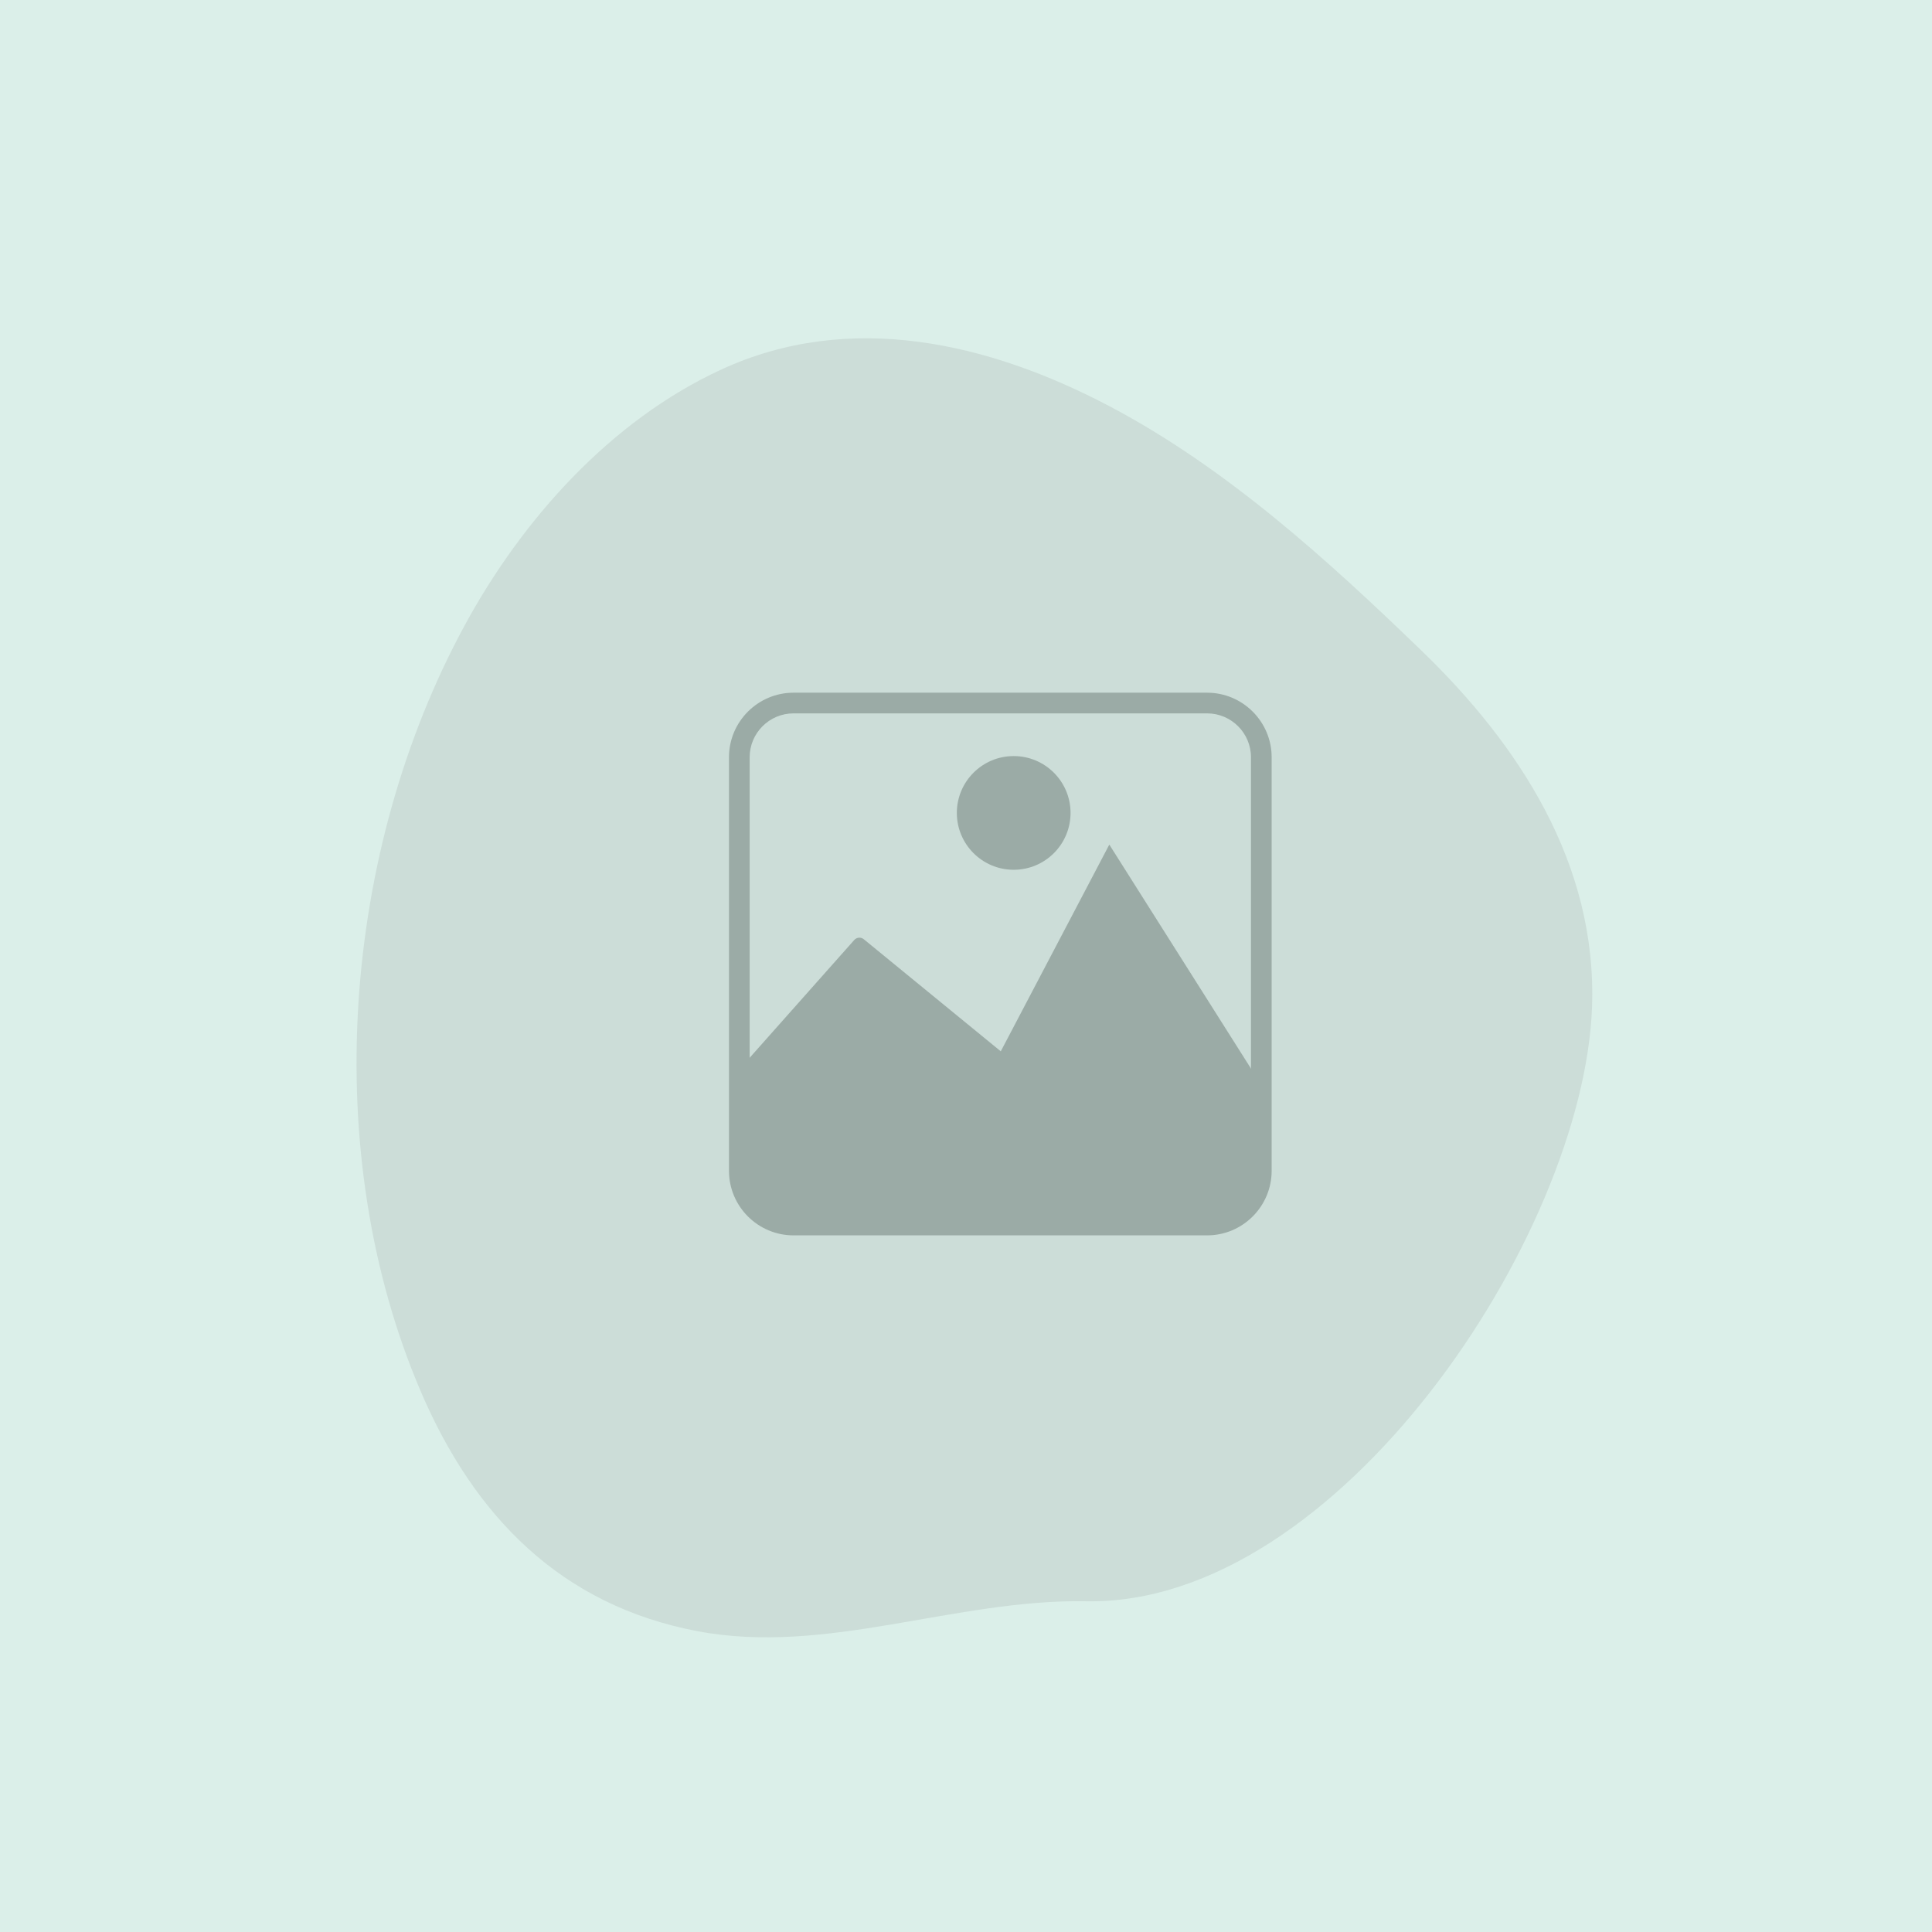 <svg xmlns="http://www.w3.org/2000/svg" xmlns:xlink="http://www.w3.org/1999/xlink" width="1024" zoomAndPan="magnify" viewBox="0 0 768 768" height="1024" preserveAspectRatio="xMidYMid meet" version="1.0"><defs><clipPath id="b2ca320843"><path d="M 289.762 275.34 L 505.762 275.34 L 505.762 491.336 L 289.762 491.336 Z M 289.762 275.34 " clip-rule="nonzero"/></clipPath></defs><rect x="-76.8" width="921.6" fill="#ffffff" y="-76.8" height="921.6" fill-opacity="1"/><rect x="-76.8" width="921.6" fill="#dbefe9" y="-76.8" height="921.6" fill-opacity="1"/><path fill="#ccddd8" d="M 431.793 636.531 C 531.996 638.336 629.543 491.121 632.852 400.398 C 634.922 343.285 603.73 295.973 565.055 258.621 C 527.555 222.395 487.469 185.953 441.043 161.48 C 393.012 136.18 337.801 123.309 286.645 146.93 C 242.699 167.219 207.633 206.465 184.809 248.434 C 135.879 338.398 126.77 458.117 167.098 552.742 C 188.359 602.621 222.934 638.23 277.52 648.469 C 328.727 658.074 379.703 635.594 431.793 636.531 Z M 431.793 636.531 " fill-opacity="1" fill-rule="nonzero"/><g clip-path="url(#b2ca320843)"><path fill="#9baba6" d="M 315.441 283.578 C 305.824 283.578 298 291.402 298 301.02 L 298 465.418 C 298 475.035 305.824 482.859 315.441 482.859 L 479.84 482.859 C 489.457 482.859 497.281 475.035 497.281 465.418 L 497.281 301.02 C 497.281 291.402 489.457 283.578 479.84 283.578 Z M 479.84 491.078 L 315.441 491.078 C 301.293 491.078 289.781 479.566 289.781 465.418 L 289.781 301.02 C 289.781 286.871 301.293 275.359 315.441 275.359 L 479.84 275.359 C 493.988 275.359 505.5 286.871 505.5 301.02 L 505.5 465.418 C 505.5 479.566 493.988 491.078 479.84 491.078 " fill-opacity="1" fill-rule="nonzero"/></g><path fill="#9baba6" d="M 440.969 335.738 L 397.824 417.918 L 343.367 373.359 C 342.227 372.43 340.555 372.562 339.574 373.664 L 293.891 425.109 L 293.891 475.035 C 295.723 481.238 301.5 485.492 308.074 485.23 C 309.41 485.176 310.203 485.98 310.457 486.969 L 488.332 486.969 C 488.547 486.625 488.883 486.32 489.367 486.094 C 492.371 484.699 495.504 482.57 497.781 480.141 C 499.418 478.391 500.395 476.113 501.391 473.926 L 501.391 431.27 L 440.969 335.738 " fill-opacity="1" fill-rule="nonzero"/><path fill="#9baba6" d="M 425.559 323.152 C 425.559 335.633 415.441 345.75 402.961 345.75 C 390.477 345.75 380.359 335.633 380.359 323.152 C 380.359 310.668 390.477 300.551 402.961 300.551 C 415.441 300.551 425.559 310.668 425.559 323.152 " fill-opacity="1" fill-rule="nonzero"/></svg>